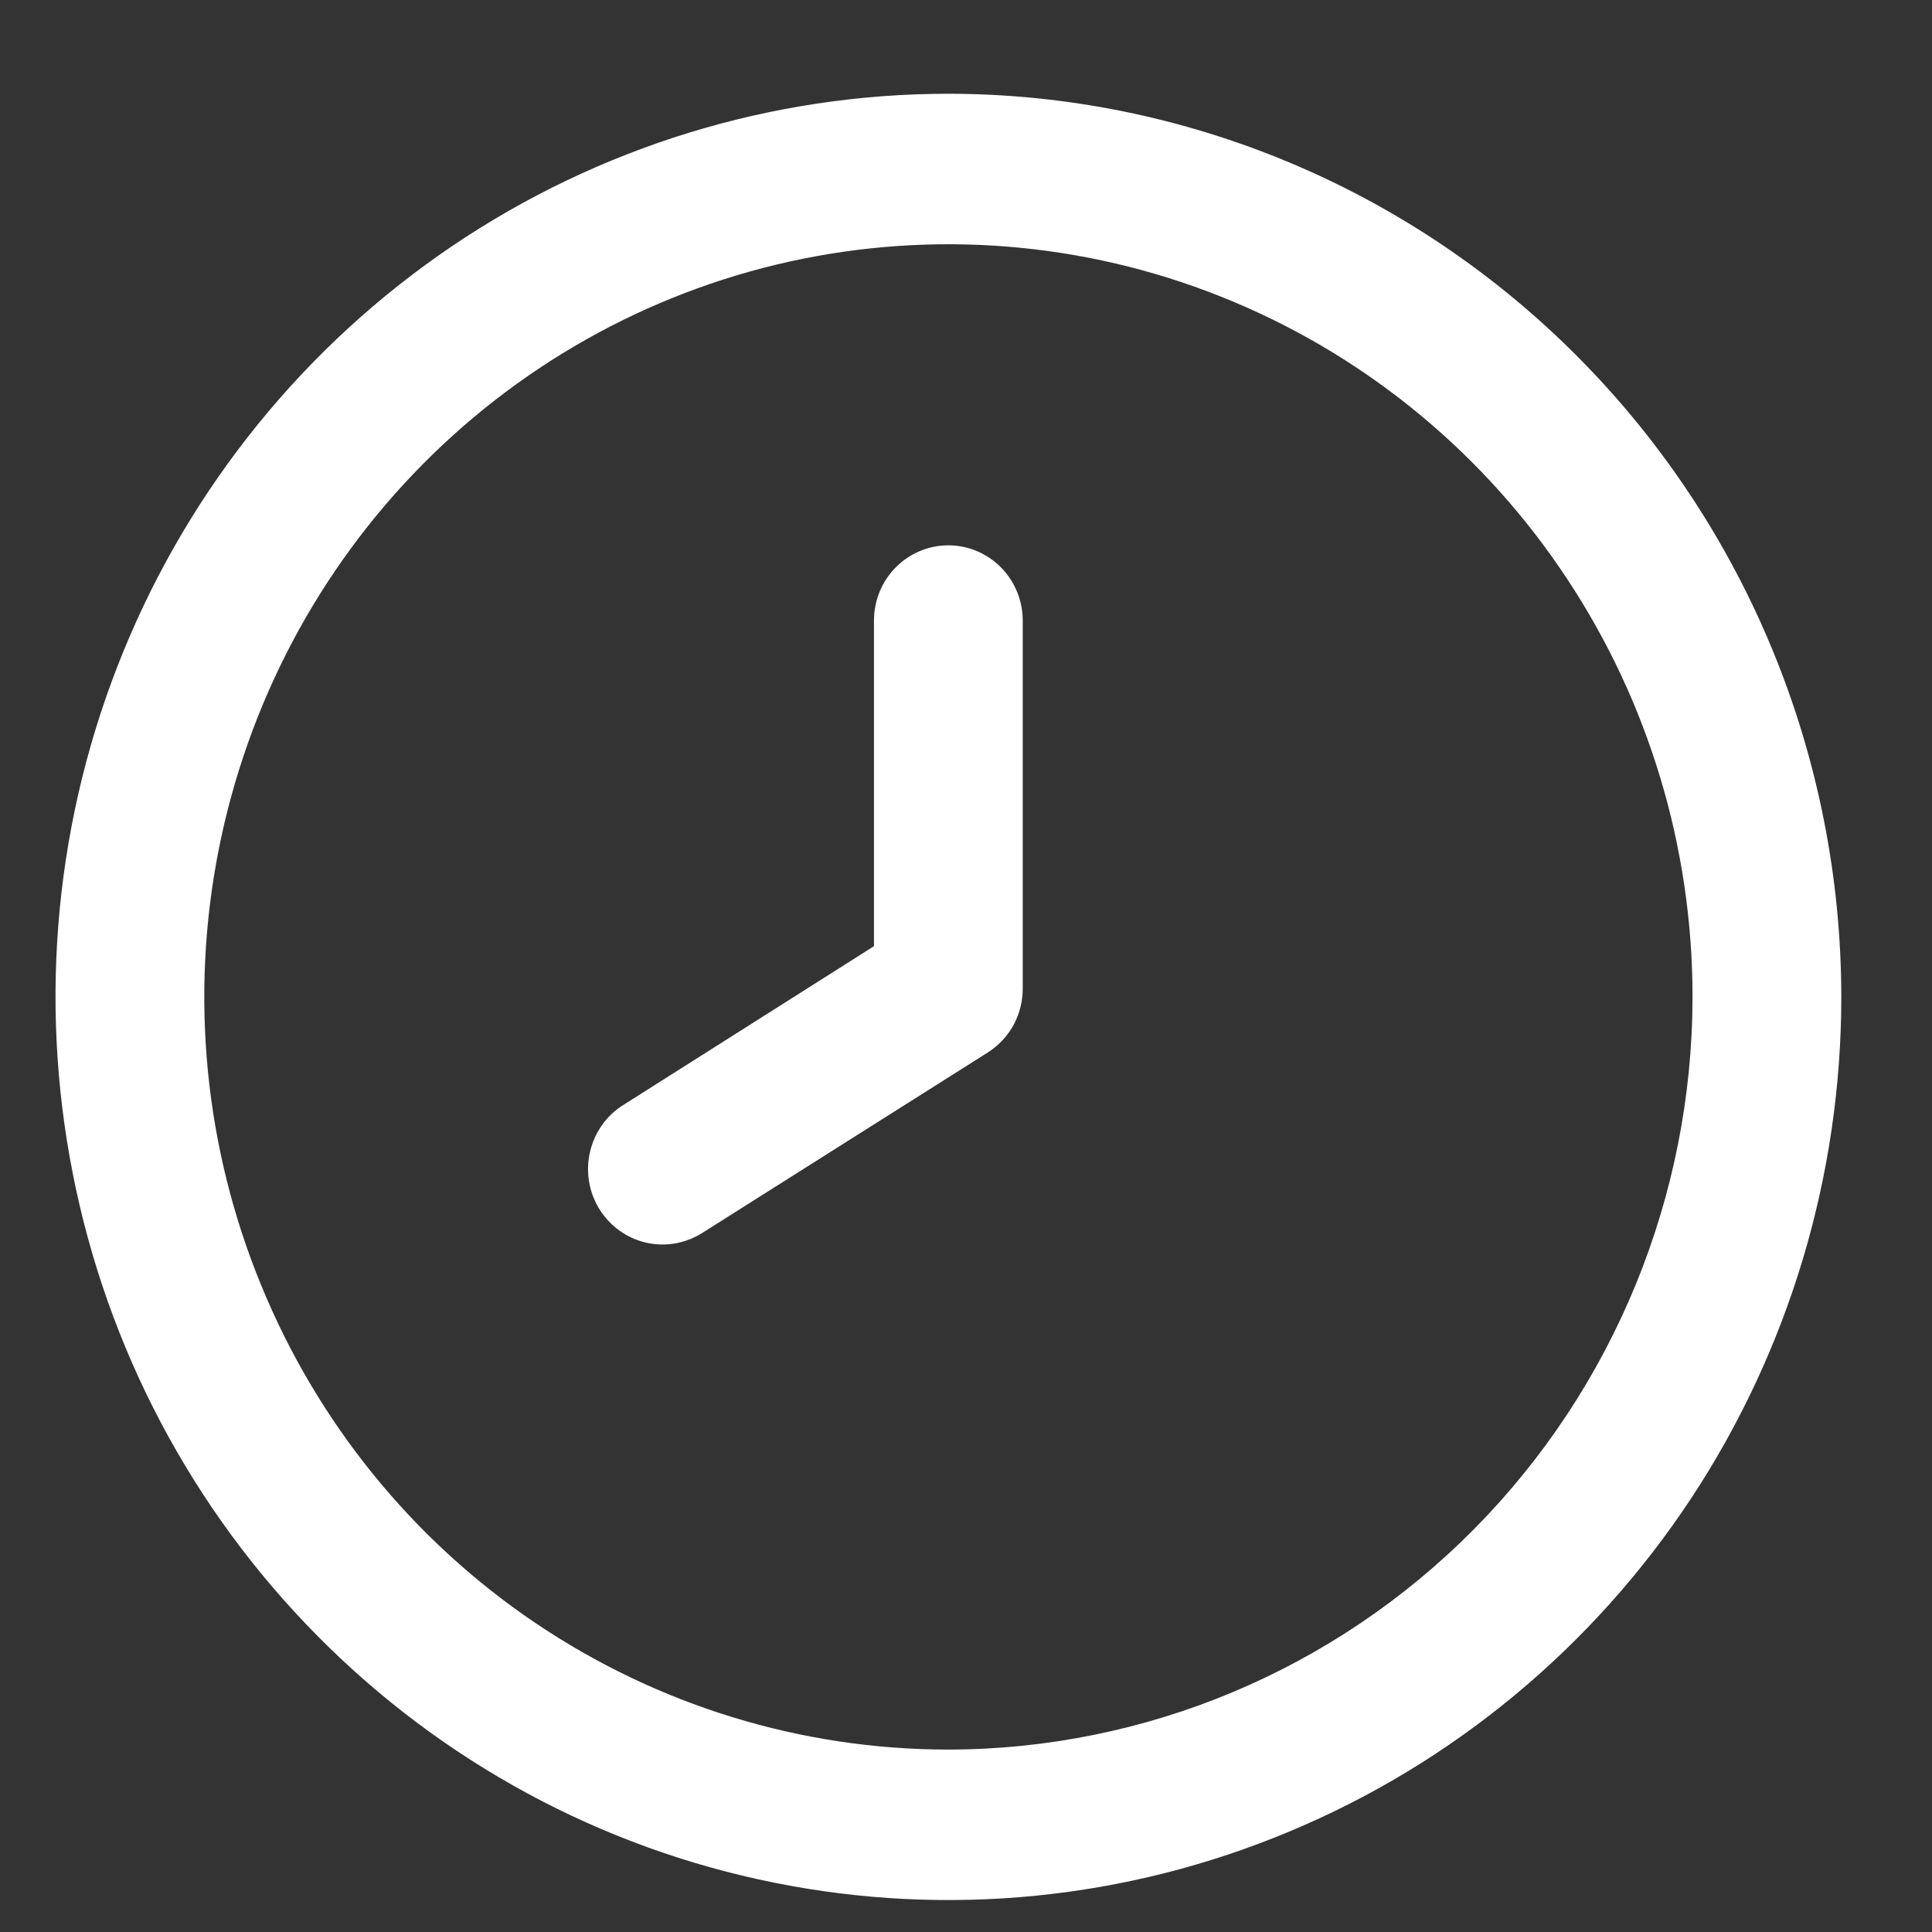 
<svg width="19" height="19" viewBox="0 0 19 19" fill="none" xmlns="http://www.w3.org/2000/svg">
<rect x="0" y="0" width="19" height="19" fill="#333333" stroke="none"/>
<path d="M9.327 0.922C7.591 0.922 5.893 1.443 4.448 2.419C3.005 3.395 1.878 4.782 1.214 6.405C0.549 8.028 0.376 9.814 0.715 11.537C1.053 13.26 1.889 14.842 3.118 16.084C4.346 17.327 5.91 18.173 7.614 18.515C9.317 18.858 11.083 18.682 12.687 18.009C14.292 17.338 15.664 16.199 16.629 14.739C17.593 13.278 18.108 11.56 18.108 9.804C18.106 7.449 17.18 5.191 15.533 3.526C13.888 1.861 11.655 0.924 9.327 0.922ZM9.327 17.206C7.879 17.206 6.466 16.772 5.261 15.958C4.058 15.145 3.12 13.988 2.567 12.636C2.012 11.284 1.867 9.796 2.15 8.36C2.433 6.924 3.13 5.605 4.153 4.57C5.176 3.535 6.48 2.83 7.899 2.544C9.319 2.259 10.79 2.405 12.127 2.966C13.464 3.526 14.608 4.475 15.411 5.692C16.216 6.909 16.645 8.34 16.645 9.804C16.643 11.766 15.871 13.647 14.499 15.035C13.127 16.423 11.268 17.203 9.327 17.206Z" fill="white"/>
<path d="M9.327 5.363C9.132 5.363 8.946 5.441 8.809 5.58C8.671 5.719 8.595 5.907 8.595 6.103V9.305L6.128 10.868C5.962 10.972 5.846 11.138 5.802 11.33C5.758 11.522 5.791 11.723 5.894 11.89C5.998 12.057 6.162 12.176 6.351 12.22C6.541 12.264 6.74 12.23 6.905 12.126L9.715 10.35C9.821 10.282 9.908 10.189 9.969 10.078C10.028 9.966 10.06 9.841 10.058 9.715V6.103C10.058 5.907 9.981 5.719 9.844 5.58C9.706 5.441 9.52 5.363 9.327 5.363Z" fill="white"/>
</svg>
